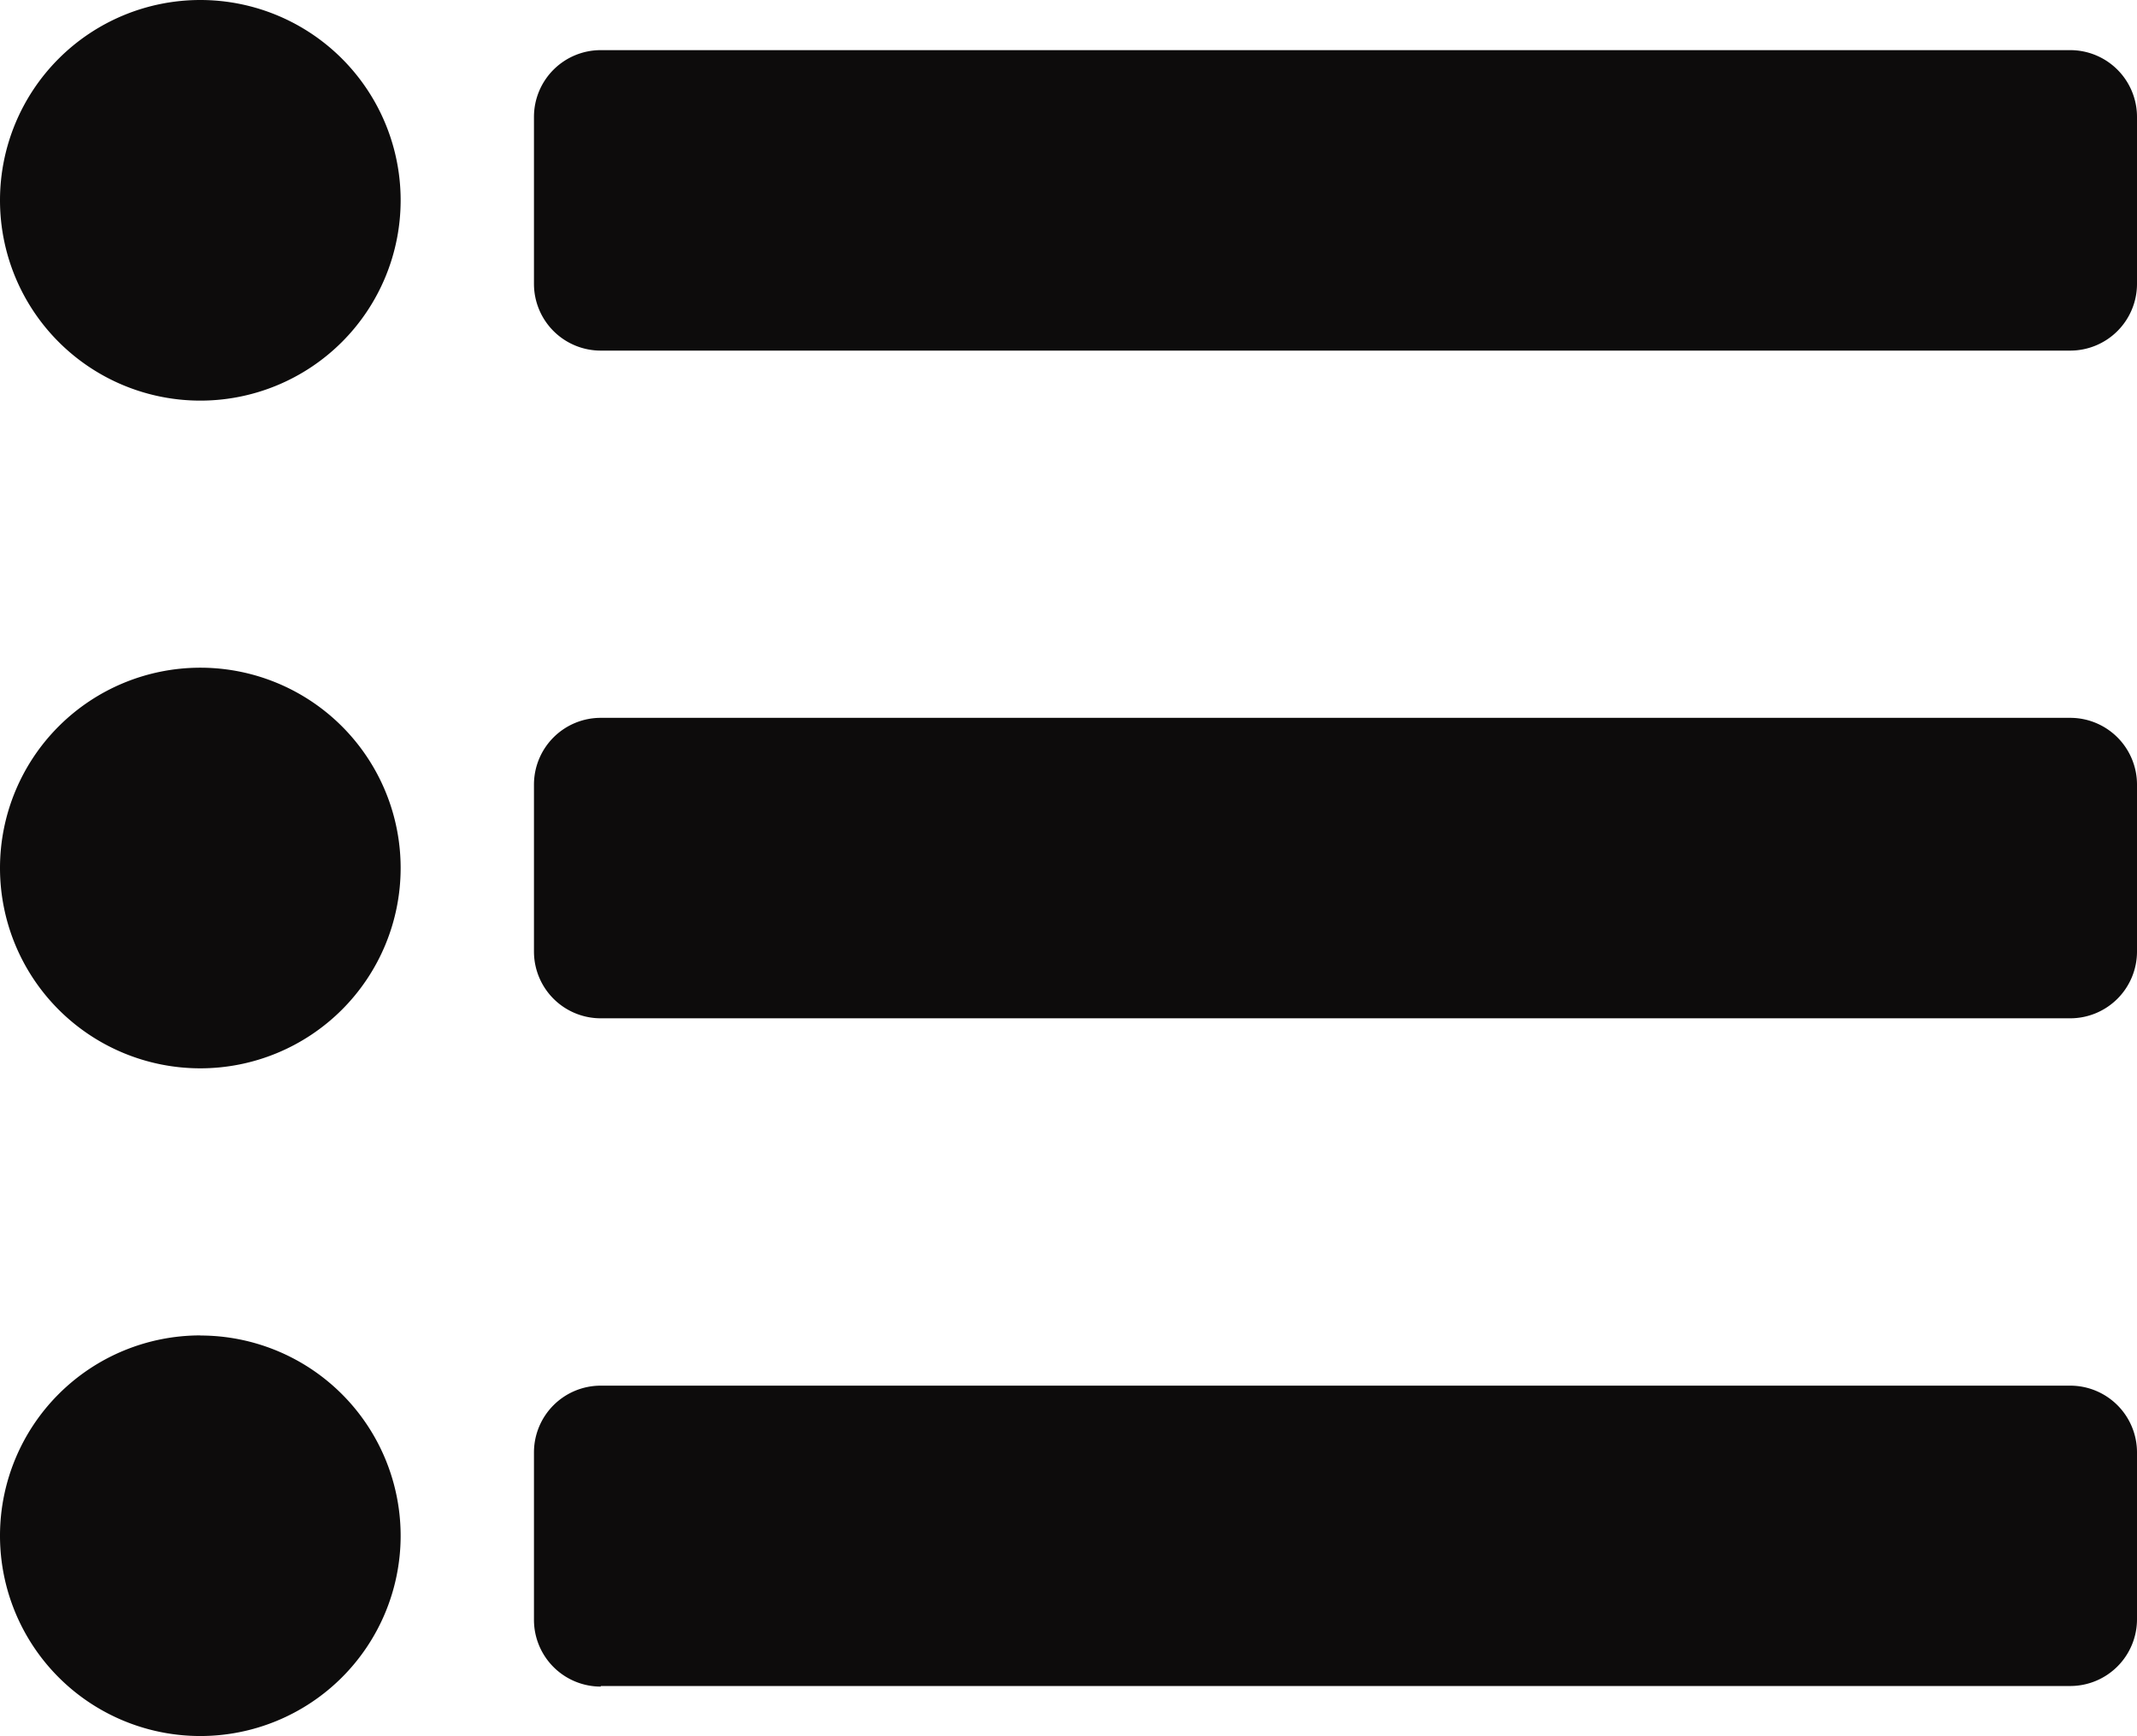 <svg xmlns="http://www.w3.org/2000/svg" width="18.498" height="15.029" viewBox="0 0 18.498 15.029"><defs><style>.a{fill:#0d0c0c;}</style></defs><path class="a" d="M3.468,49.734A1.734,1.734,0,1,1,1.734,48,1.734,1.734,0,0,1,3.468,49.734ZM1.734,53.78a1.734,1.734,0,1,0,1.734,1.734A1.734,1.734,0,0,0,1.734,53.78Zm0,5.78A1.734,1.734,0,1,0,3.468,61.3,1.734,1.734,0,0,0,1.734,59.561ZM5.2,51.035H17.92a.578.578,0,0,0,.578-.578V49.012a.578.578,0,0,0-.578-.578H5.2a.578.578,0,0,0-.578.578v1.445A.578.578,0,0,0,5.2,51.035Zm0,5.78H17.92a.578.578,0,0,0,.578-.578V54.792a.578.578,0,0,0-.578-.578H5.2a.578.578,0,0,0-.578.578v1.445A.578.578,0,0,0,5.2,56.815Zm0,5.78H17.92a.578.578,0,0,0,.578-.578V60.573a.578.578,0,0,0-.578-.578H5.2a.578.578,0,0,0-.578.578v1.445A.578.578,0,0,0,5.2,62.6Z" transform="translate(0 -48)"/></svg>